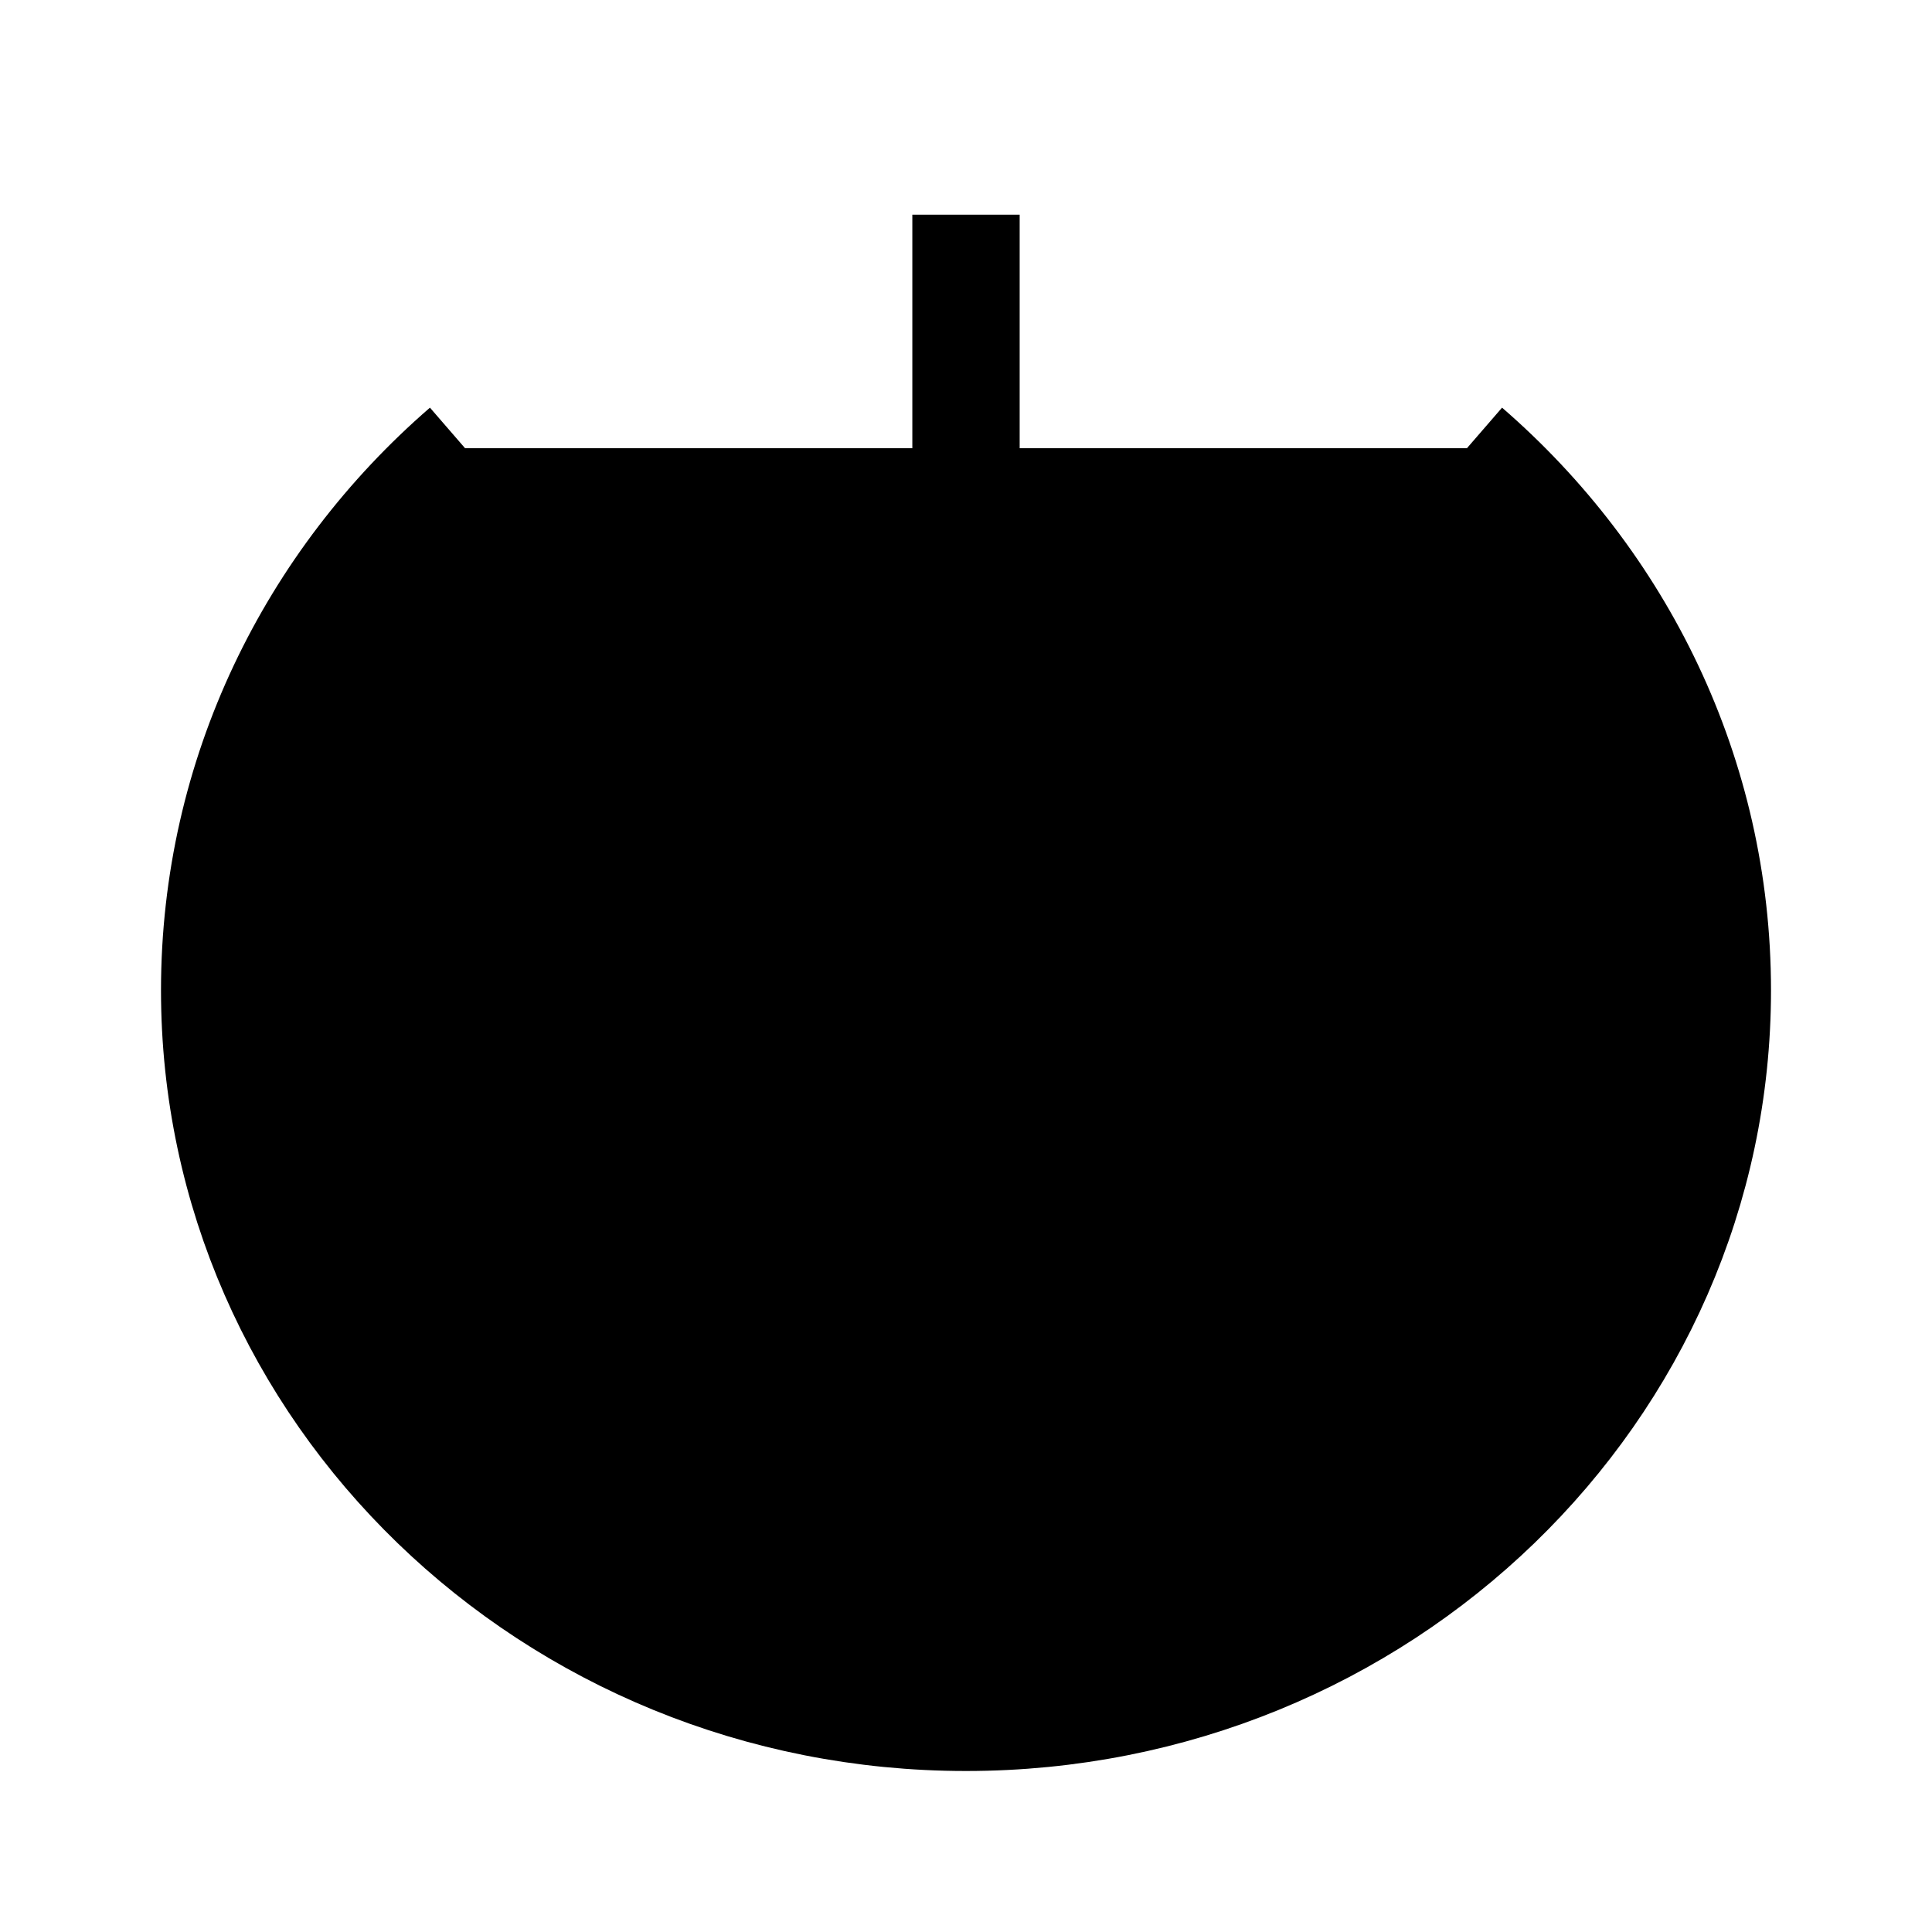 <svg xmlns="http://www.w3.org/2000/svg" viewBox="0 0 18 18"><path d="M4.333 4.176C2.901 5.416 2 7.22 2 9.226 2 12.967 5.134 16 9 16s7-3.033 7-6.774c0-2.007-.901-3.81-2.333-5.05M9 2v7" stroke="currentColor" vector-effect="non-scaling-stroke"></path></svg>
